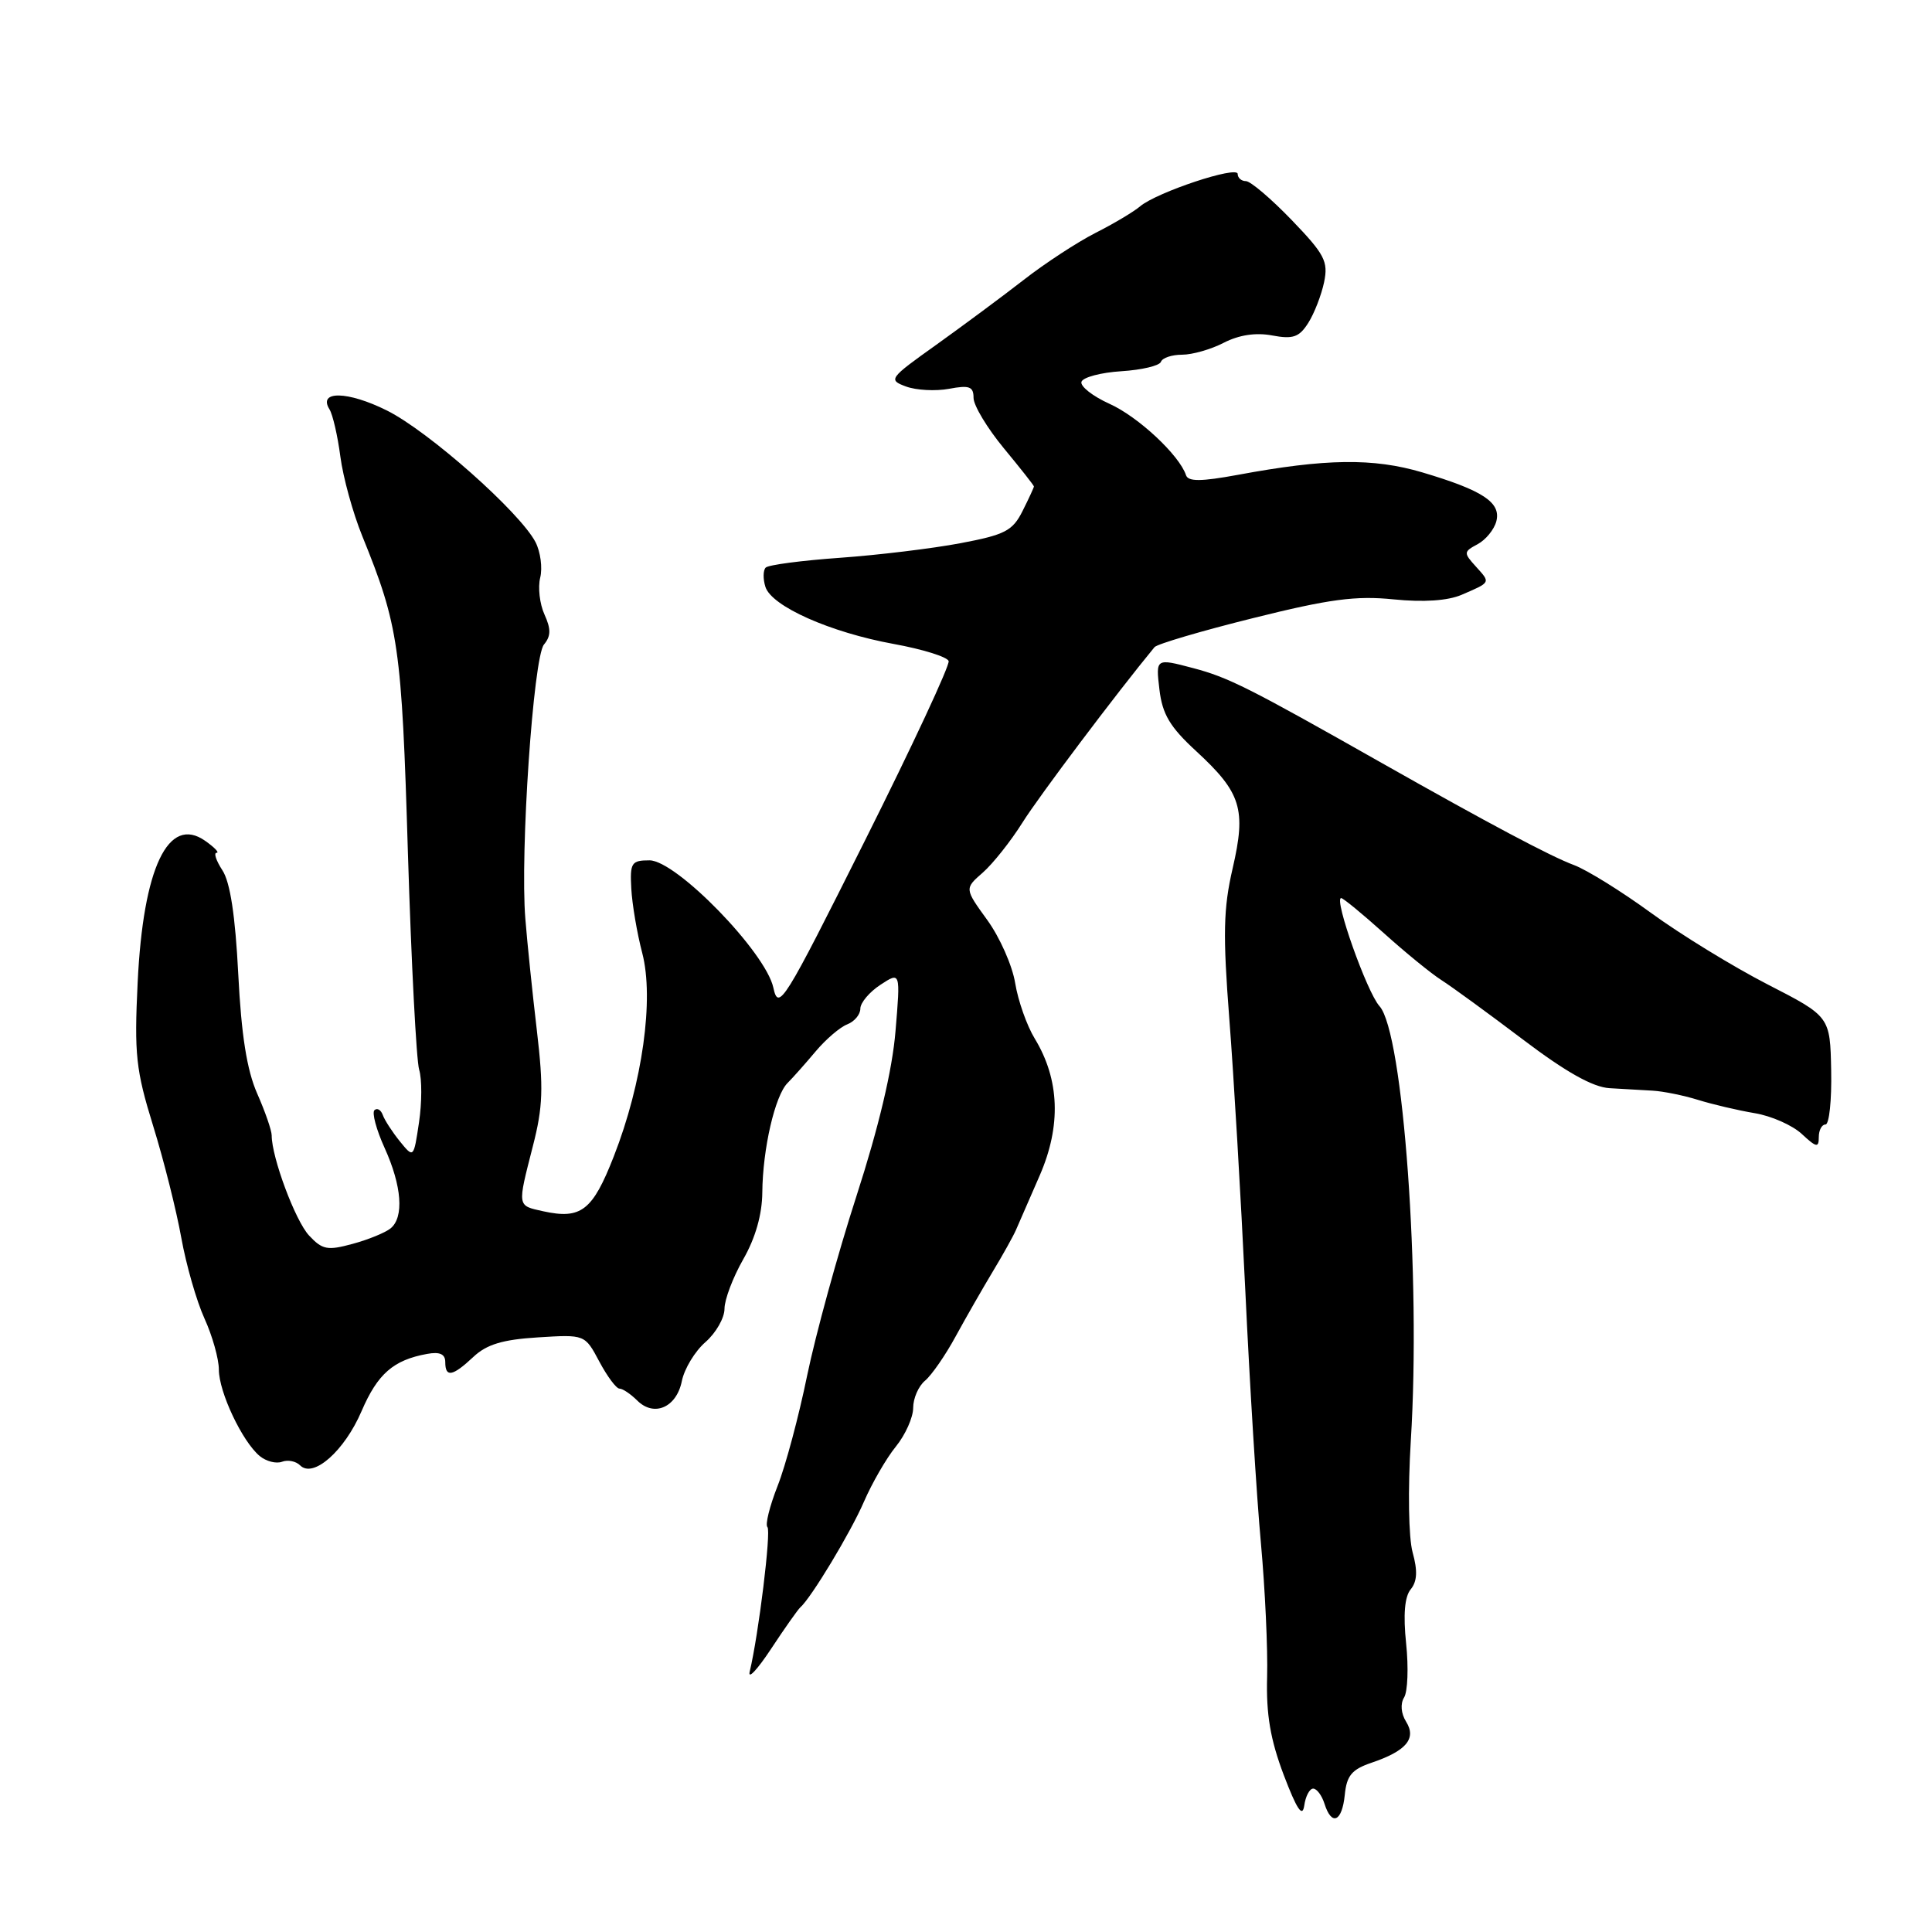 <?xml version="1.0" encoding="UTF-8" standalone="no"?>
<!DOCTYPE svg PUBLIC "-//W3C//DTD SVG 1.1//EN" "http://www.w3.org/Graphics/SVG/1.1/DTD/svg11.dtd" >
<svg xmlns="http://www.w3.org/2000/svg" xmlns:xlink="http://www.w3.org/1999/xlink" version="1.1" viewBox="0 0 256 256">
 <g >
 <path fill="currentColor"
d=" M 174.00 237.00 C 174.48 237.00 175.15 237.90 175.50 239.00 C 176.45 242.01 177.83 241.41 178.19 237.83 C 178.44 235.28 179.12 234.46 181.71 233.58 C 186.33 232.02 187.72 230.38 186.32 228.14 C 185.64 227.05 185.53 225.76 186.05 224.92 C 186.53 224.15 186.65 220.93 186.32 217.78 C 185.92 213.96 186.12 211.56 186.93 210.59 C 187.78 209.55 187.86 208.15 187.18 205.70 C 186.64 203.72 186.54 197.43 186.94 190.88 C 188.29 169.31 185.94 136.80 182.79 133.32 C 181.13 131.49 176.70 119.00 177.71 119.00 C 177.98 119.00 180.52 121.09 183.35 123.63 C 186.18 126.18 189.62 128.99 191.00 129.87 C 192.38 130.75 197.23 134.29 201.78 137.73 C 207.48 142.05 211.06 144.06 213.28 144.19 C 215.05 144.30 217.62 144.45 219.00 144.52 C 220.38 144.60 223.07 145.14 225.00 145.74 C 226.93 146.34 230.30 147.13 232.50 147.50 C 234.70 147.86 237.51 149.10 238.75 150.26 C 240.69 152.06 241.00 152.12 241.00 150.67 C 241.00 149.75 241.40 149.00 241.89 149.00 C 242.38 149.00 242.72 145.78 242.64 141.85 C 242.50 134.69 242.50 134.69 234.18 130.42 C 229.60 128.06 222.65 123.80 218.75 120.95 C 214.84 118.10 210.26 115.26 208.57 114.63 C 205.47 113.48 197.25 109.11 183.18 101.15 C 165.42 91.09 162.78 89.76 158.07 88.52 C 153.14 87.22 153.14 87.22 153.63 91.36 C 154.02 94.65 155.02 96.33 158.51 99.54 C 164.47 105.04 165.15 107.21 163.33 115.07 C 162.10 120.39 162.03 123.83 162.89 135.00 C 163.47 142.43 164.42 158.62 165.01 171.00 C 165.59 183.38 166.52 198.45 167.08 204.50 C 167.63 210.55 168.00 218.51 167.90 222.19 C 167.76 227.17 168.33 230.50 170.10 235.19 C 171.84 239.76 172.58 240.88 172.82 239.25 C 172.99 238.01 173.53 237.00 174.00 237.00 Z  M 106.03 213.00 C 107.49 211.73 112.72 203.05 114.47 199.00 C 115.54 196.53 117.44 193.23 118.71 191.67 C 119.97 190.12 121.00 187.81 121.00 186.55 C 121.00 185.28 121.71 183.66 122.58 182.94 C 123.45 182.21 125.28 179.57 126.64 177.06 C 128.01 174.55 130.22 170.70 131.54 168.50 C 132.87 166.30 134.25 163.82 134.61 163.00 C 134.97 162.18 136.39 158.91 137.77 155.75 C 140.63 149.18 140.41 143.05 137.11 137.62 C 136.06 135.90 134.90 132.60 134.52 130.29 C 134.15 127.97 132.48 124.20 130.82 121.91 C 127.80 117.74 127.80 117.74 130.23 115.62 C 131.56 114.45 133.93 111.47 135.48 109.00 C 137.65 105.53 147.98 91.81 152.98 85.75 C 153.32 85.34 159.20 83.60 166.05 81.90 C 176.13 79.38 179.67 78.91 184.66 79.42 C 188.63 79.82 191.83 79.60 193.66 78.82 C 197.58 77.13 197.52 77.24 195.58 75.09 C 193.91 73.25 193.92 73.11 195.79 72.11 C 196.87 71.53 197.98 70.17 198.27 69.08 C 198.92 66.58 196.50 64.98 188.45 62.59 C 181.96 60.67 175.65 60.76 164.02 62.92 C 159.13 63.82 157.44 63.83 157.15 62.96 C 156.27 60.31 150.82 55.22 147.02 53.51 C 144.78 52.50 143.11 51.18 143.30 50.59 C 143.50 49.99 145.88 49.36 148.58 49.19 C 151.29 49.02 153.65 48.46 153.83 47.94 C 154.02 47.42 155.28 47.00 156.63 47.00 C 157.99 47.00 160.48 46.29 162.17 45.41 C 164.18 44.38 166.40 44.04 168.57 44.45 C 171.34 44.97 172.15 44.68 173.35 42.79 C 174.15 41.53 175.09 39.10 175.45 37.39 C 176.02 34.64 175.53 33.70 171.14 29.14 C 168.41 26.31 165.69 24.00 165.09 24.00 C 164.49 24.00 164.00 23.57 164.00 23.05 C 164.00 21.91 153.29 25.47 151.07 27.34 C 150.21 28.07 147.54 29.66 145.14 30.87 C 142.75 32.09 138.47 34.88 135.64 37.09 C 132.81 39.29 127.59 43.16 124.04 45.70 C 117.81 50.14 117.67 50.33 120.04 51.21 C 121.39 51.71 123.96 51.85 125.75 51.52 C 128.45 51.01 129.00 51.22 129.00 52.72 C 129.00 53.72 130.80 56.71 133.00 59.38 C 135.20 62.04 137.00 64.32 137.00 64.46 C 137.00 64.59 136.33 66.05 135.50 67.70 C 134.18 70.34 133.18 70.86 127.25 71.98 C 123.54 72.68 116.36 73.55 111.30 73.91 C 106.24 74.27 101.81 74.85 101.46 75.21 C 101.11 75.56 101.09 76.71 101.42 77.76 C 102.24 80.34 109.99 83.79 118.43 85.33 C 122.24 86.02 125.51 87.04 125.70 87.59 C 125.88 88.13 120.89 98.84 114.61 111.38 C 103.80 132.98 103.16 134.01 102.47 130.86 C 101.44 126.16 89.61 114.00 86.06 114.00 C 83.67 114.00 83.46 114.32 83.65 117.75 C 83.76 119.81 84.41 123.65 85.10 126.28 C 86.69 132.35 85.13 143.53 81.33 153.23 C 78.52 160.42 77.00 161.60 71.98 160.50 C 68.50 159.73 68.54 159.97 70.60 151.90 C 71.95 146.67 72.03 144.14 71.14 136.57 C 70.55 131.58 69.86 124.90 69.61 121.73 C 68.90 113.02 70.67 87.10 72.08 85.40 C 73.01 84.28 73.02 83.35 72.14 81.41 C 71.51 80.02 71.26 77.83 71.58 76.54 C 71.90 75.24 71.62 73.13 70.96 71.84 C 68.90 67.88 56.79 57.14 51.26 54.39 C 46.09 51.81 42.09 51.73 43.66 54.24 C 44.09 54.93 44.74 57.75 45.10 60.50 C 45.46 63.25 46.76 67.97 47.99 71.00 C 52.84 82.95 53.23 85.61 54.05 113.00 C 54.50 127.58 55.17 140.51 55.54 141.74 C 55.92 142.98 55.91 146.12 55.52 148.73 C 54.81 153.48 54.81 153.48 52.98 151.23 C 51.98 149.99 50.96 148.42 50.72 147.74 C 50.47 147.06 49.98 146.77 49.62 147.10 C 49.26 147.43 49.86 149.68 50.96 152.10 C 53.25 157.15 53.56 161.30 51.75 162.77 C 51.06 163.33 48.80 164.26 46.72 164.82 C 43.39 165.73 42.71 165.60 40.95 163.71 C 39.13 161.76 36.00 153.36 36.00 150.45 C 36.00 149.79 35.13 147.28 34.07 144.88 C 32.71 141.78 31.98 137.16 31.57 129.07 C 31.18 121.36 30.50 116.88 29.47 115.32 C 28.64 114.04 28.29 113.00 28.70 113.00 C 29.11 113.00 28.43 112.29 27.18 111.41 C 22.29 107.99 18.97 114.98 18.24 130.18 C 17.78 139.70 18.00 141.78 20.29 149.18 C 21.71 153.76 23.38 160.43 24.02 164.00 C 24.66 167.57 26.04 172.39 27.09 174.70 C 28.14 177.00 29.00 180.06 29.00 181.48 C 29.00 184.45 32.10 191.01 34.41 192.93 C 35.27 193.64 36.60 193.98 37.37 193.69 C 38.13 193.40 39.21 193.61 39.77 194.17 C 41.51 195.91 45.64 192.27 47.91 186.98 C 50.04 182.03 52.13 180.21 56.59 179.40 C 58.27 179.09 59.00 179.42 59.00 180.48 C 59.00 182.56 59.96 182.39 62.72 179.80 C 64.48 178.14 66.60 177.50 71.28 177.21 C 77.50 176.82 77.50 176.82 79.41 180.41 C 80.46 182.38 81.66 184.00 82.09 184.00 C 82.51 184.00 83.56 184.71 84.43 185.57 C 86.66 187.80 89.65 186.50 90.35 182.99 C 90.68 181.37 92.08 179.05 93.47 177.84 C 94.86 176.63 96.00 174.64 96.00 173.42 C 96.00 172.20 97.12 169.25 98.49 166.85 C 100.10 164.04 100.99 160.91 101.01 158.00 C 101.06 152.24 102.69 145.17 104.35 143.51 C 105.06 142.80 106.74 140.91 108.09 139.30 C 109.44 137.70 111.32 136.09 112.27 135.73 C 113.22 135.36 114.00 134.43 114.00 133.65 C 114.00 132.87 115.20 131.45 116.66 130.49 C 119.32 128.75 119.32 128.75 118.66 136.62 C 118.24 141.77 116.44 149.35 113.48 158.50 C 110.99 166.20 108.06 176.90 106.95 182.27 C 105.85 187.65 104.09 194.24 103.03 196.91 C 101.98 199.59 101.37 202.04 101.69 202.35 C 102.20 202.87 100.52 216.59 99.34 221.50 C 99.08 222.60 100.34 221.25 102.16 218.50 C 103.97 215.75 105.72 213.28 106.03 213.00 Z "/>
</g>
</svg>